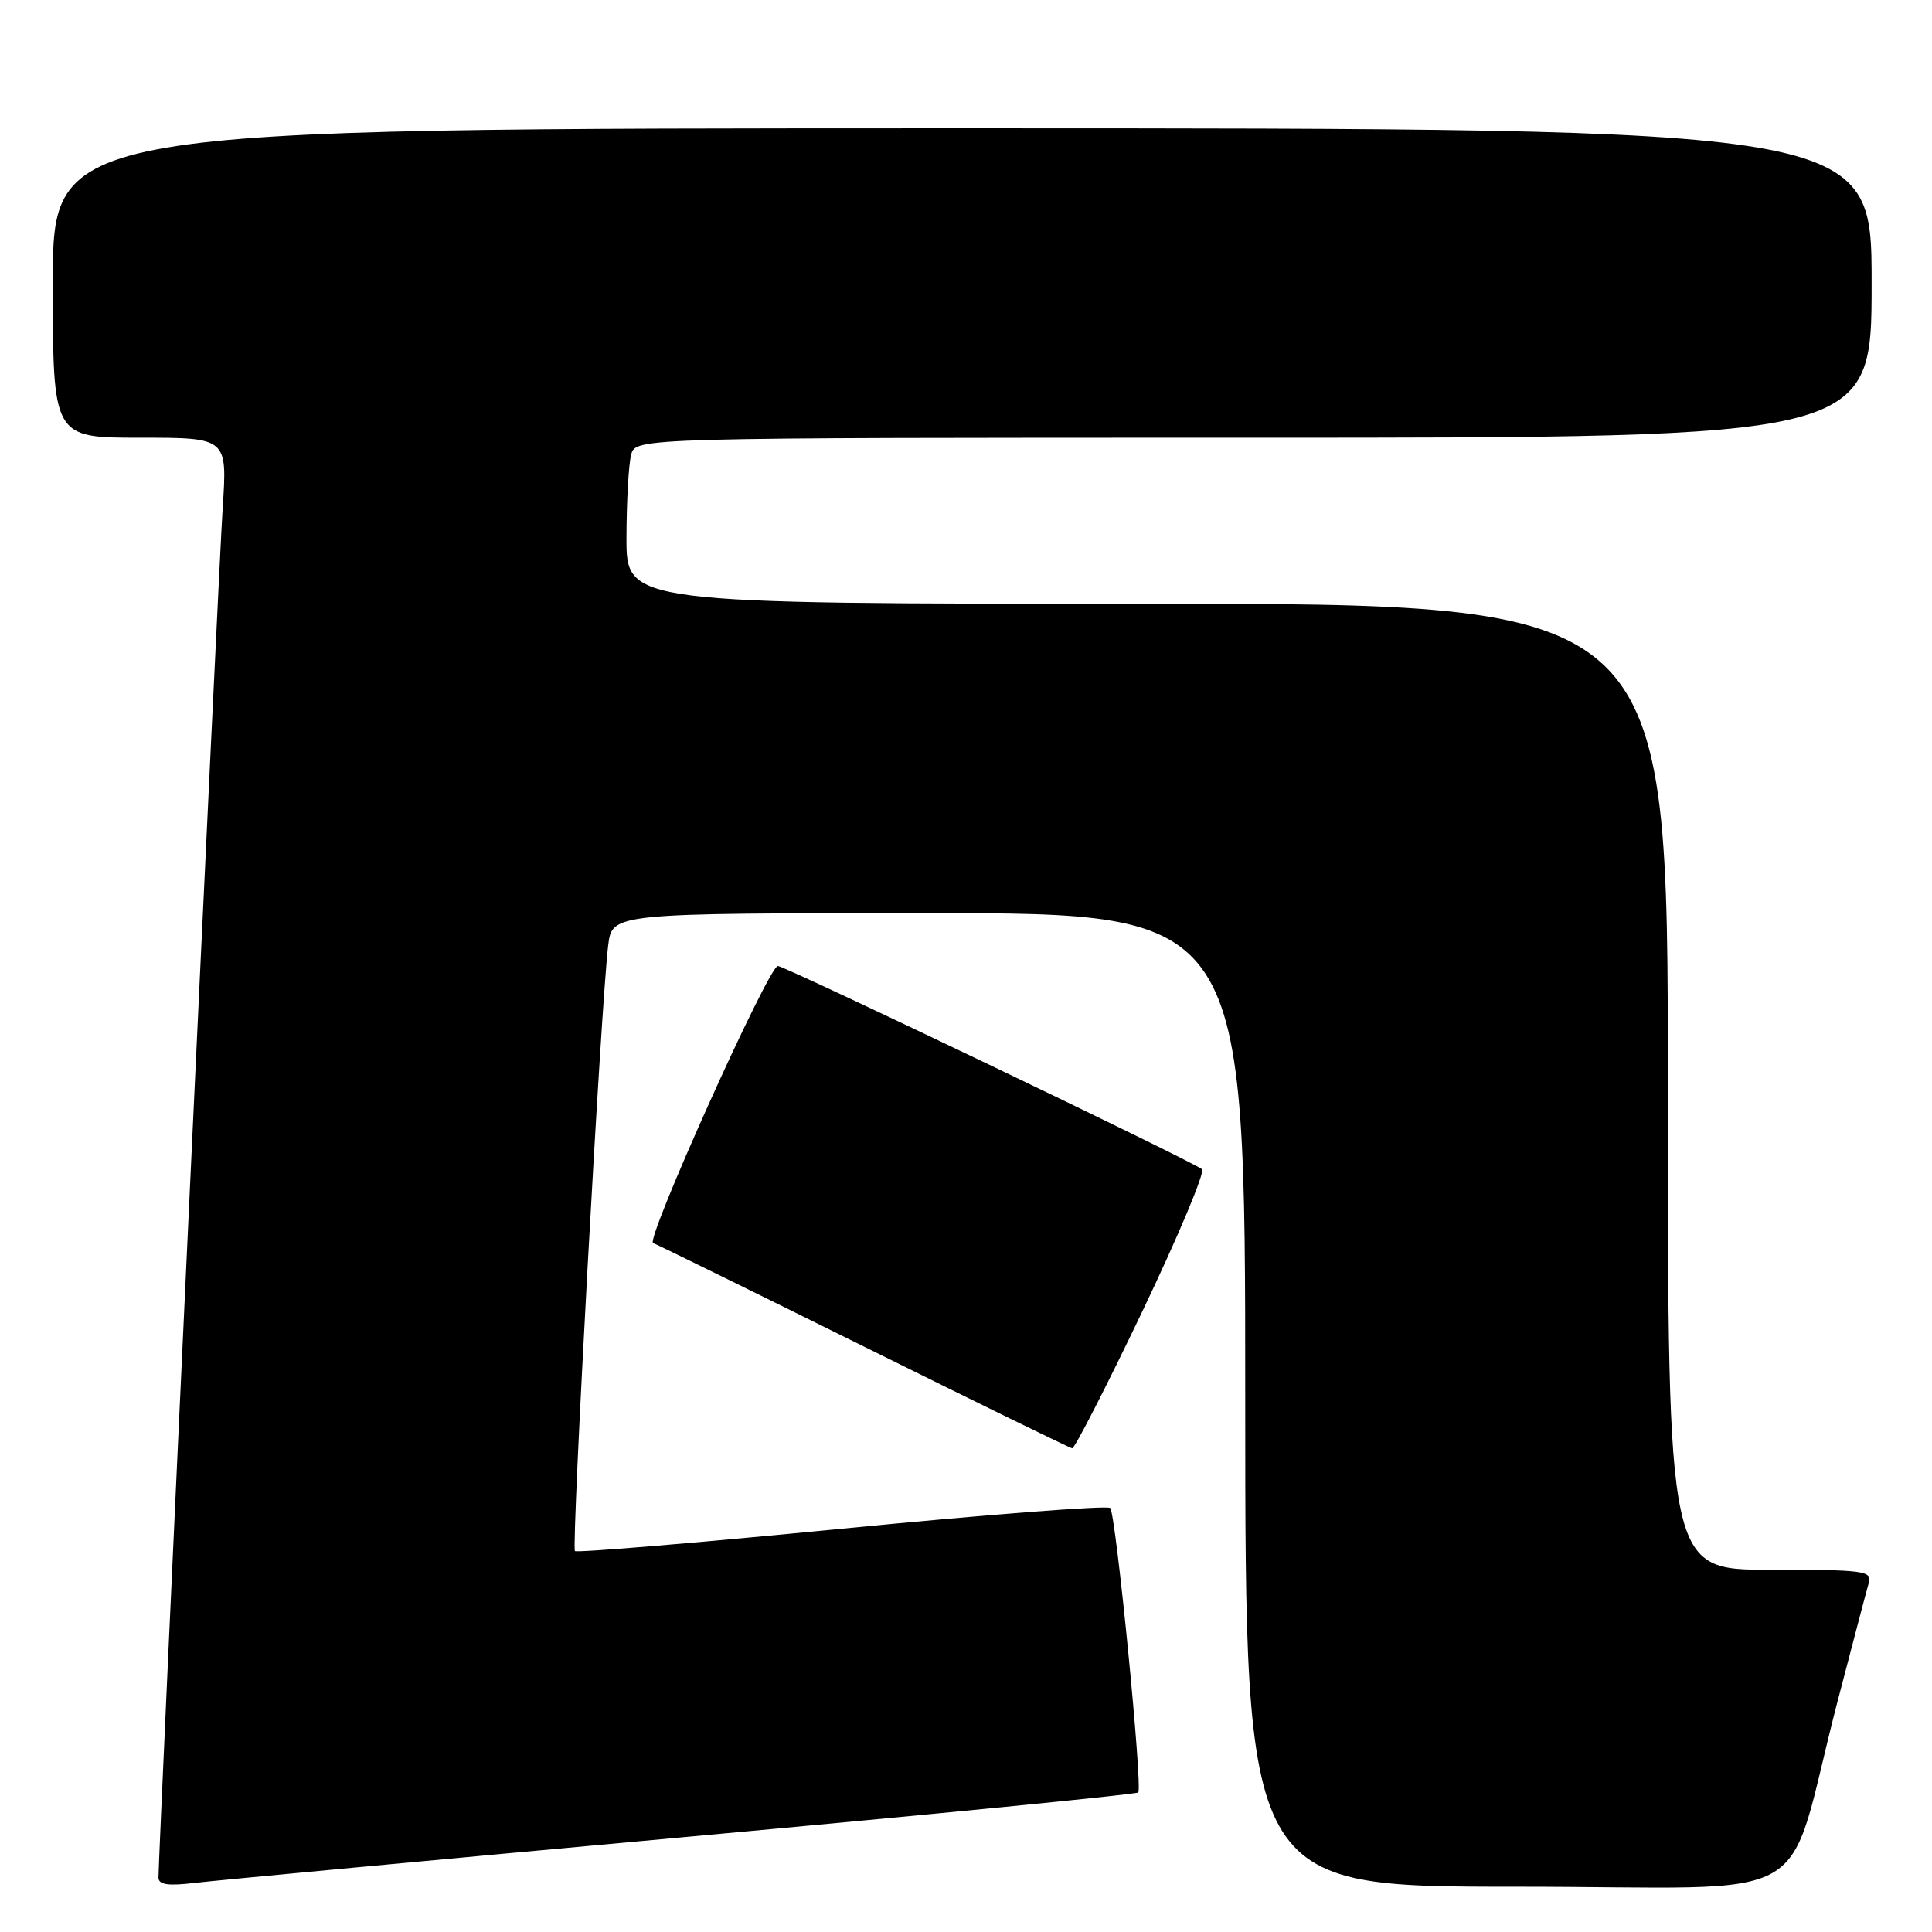 <?xml version="1.0" encoding="UTF-8" standalone="no"?>
<!DOCTYPE svg PUBLIC "-//W3C//DTD SVG 1.1//EN" "http://www.w3.org/Graphics/SVG/1.1/DTD/svg11.dtd" >
<svg xmlns="http://www.w3.org/2000/svg" xmlns:xlink="http://www.w3.org/1999/xlink" version="1.1" viewBox="0 0 256 256">
 <g >
 <path fill="currentColor"
d=" M 90.43 243.45 C 123.39 240.44 150.57 237.77 150.82 237.51 C 151.44 236.89 147.87 200.68 147.11 199.82 C 146.77 199.45 130.78 200.68 111.57 202.56 C 92.37 204.44 76.44 205.77 76.18 205.52 C 75.69 205.03 79.67 132.57 80.59 125.25 C 81.12 121.00 81.12 121.00 123.06 121.00 C 165.00 121.00 165.00 121.00 165.00 185.50 C 165.00 250.00 165.00 250.00 200.93 250.00 C 241.95 250.00 236.26 253.28 243.47 225.50 C 245.48 217.80 247.34 210.71 247.62 209.75 C 248.09 208.14 247.02 208.00 234.57 208.00 C 221.00 208.00 221.00 208.00 221.00 144.00 C 221.00 80.00 221.00 80.00 152.00 80.00 C 83.00 80.00 83.00 80.00 83.01 71.25 C 83.02 66.44 83.30 61.49 83.63 60.25 C 84.23 58.00 84.23 58.00 166.12 58.00 C 248.00 58.00 248.00 58.00 248.00 37.50 C 248.00 17.00 248.00 17.00 127.50 17.00 C 7.00 17.00 7.00 17.00 7.00 37.50 C 7.00 58.00 7.00 58.00 18.56 58.00 C 30.12 58.00 30.12 58.00 29.51 67.25 C 28.97 75.38 21.00 245.46 21.00 248.78 C 21.00 249.73 22.25 249.92 25.75 249.50 C 28.36 249.19 57.47 246.46 90.43 243.45 Z  M 151.34 173.82 C 156.12 163.82 159.69 155.32 159.27 154.93 C 158.22 153.97 104.02 128.00 103.07 128.00 C 101.84 128.00 85.49 164.33 86.54 164.71 C 87.07 164.90 99.65 171.08 114.50 178.44 C 129.35 185.80 141.76 191.87 142.07 191.91 C 142.38 191.96 146.56 183.82 151.34 173.82 Z "/>
</g>
</svg>